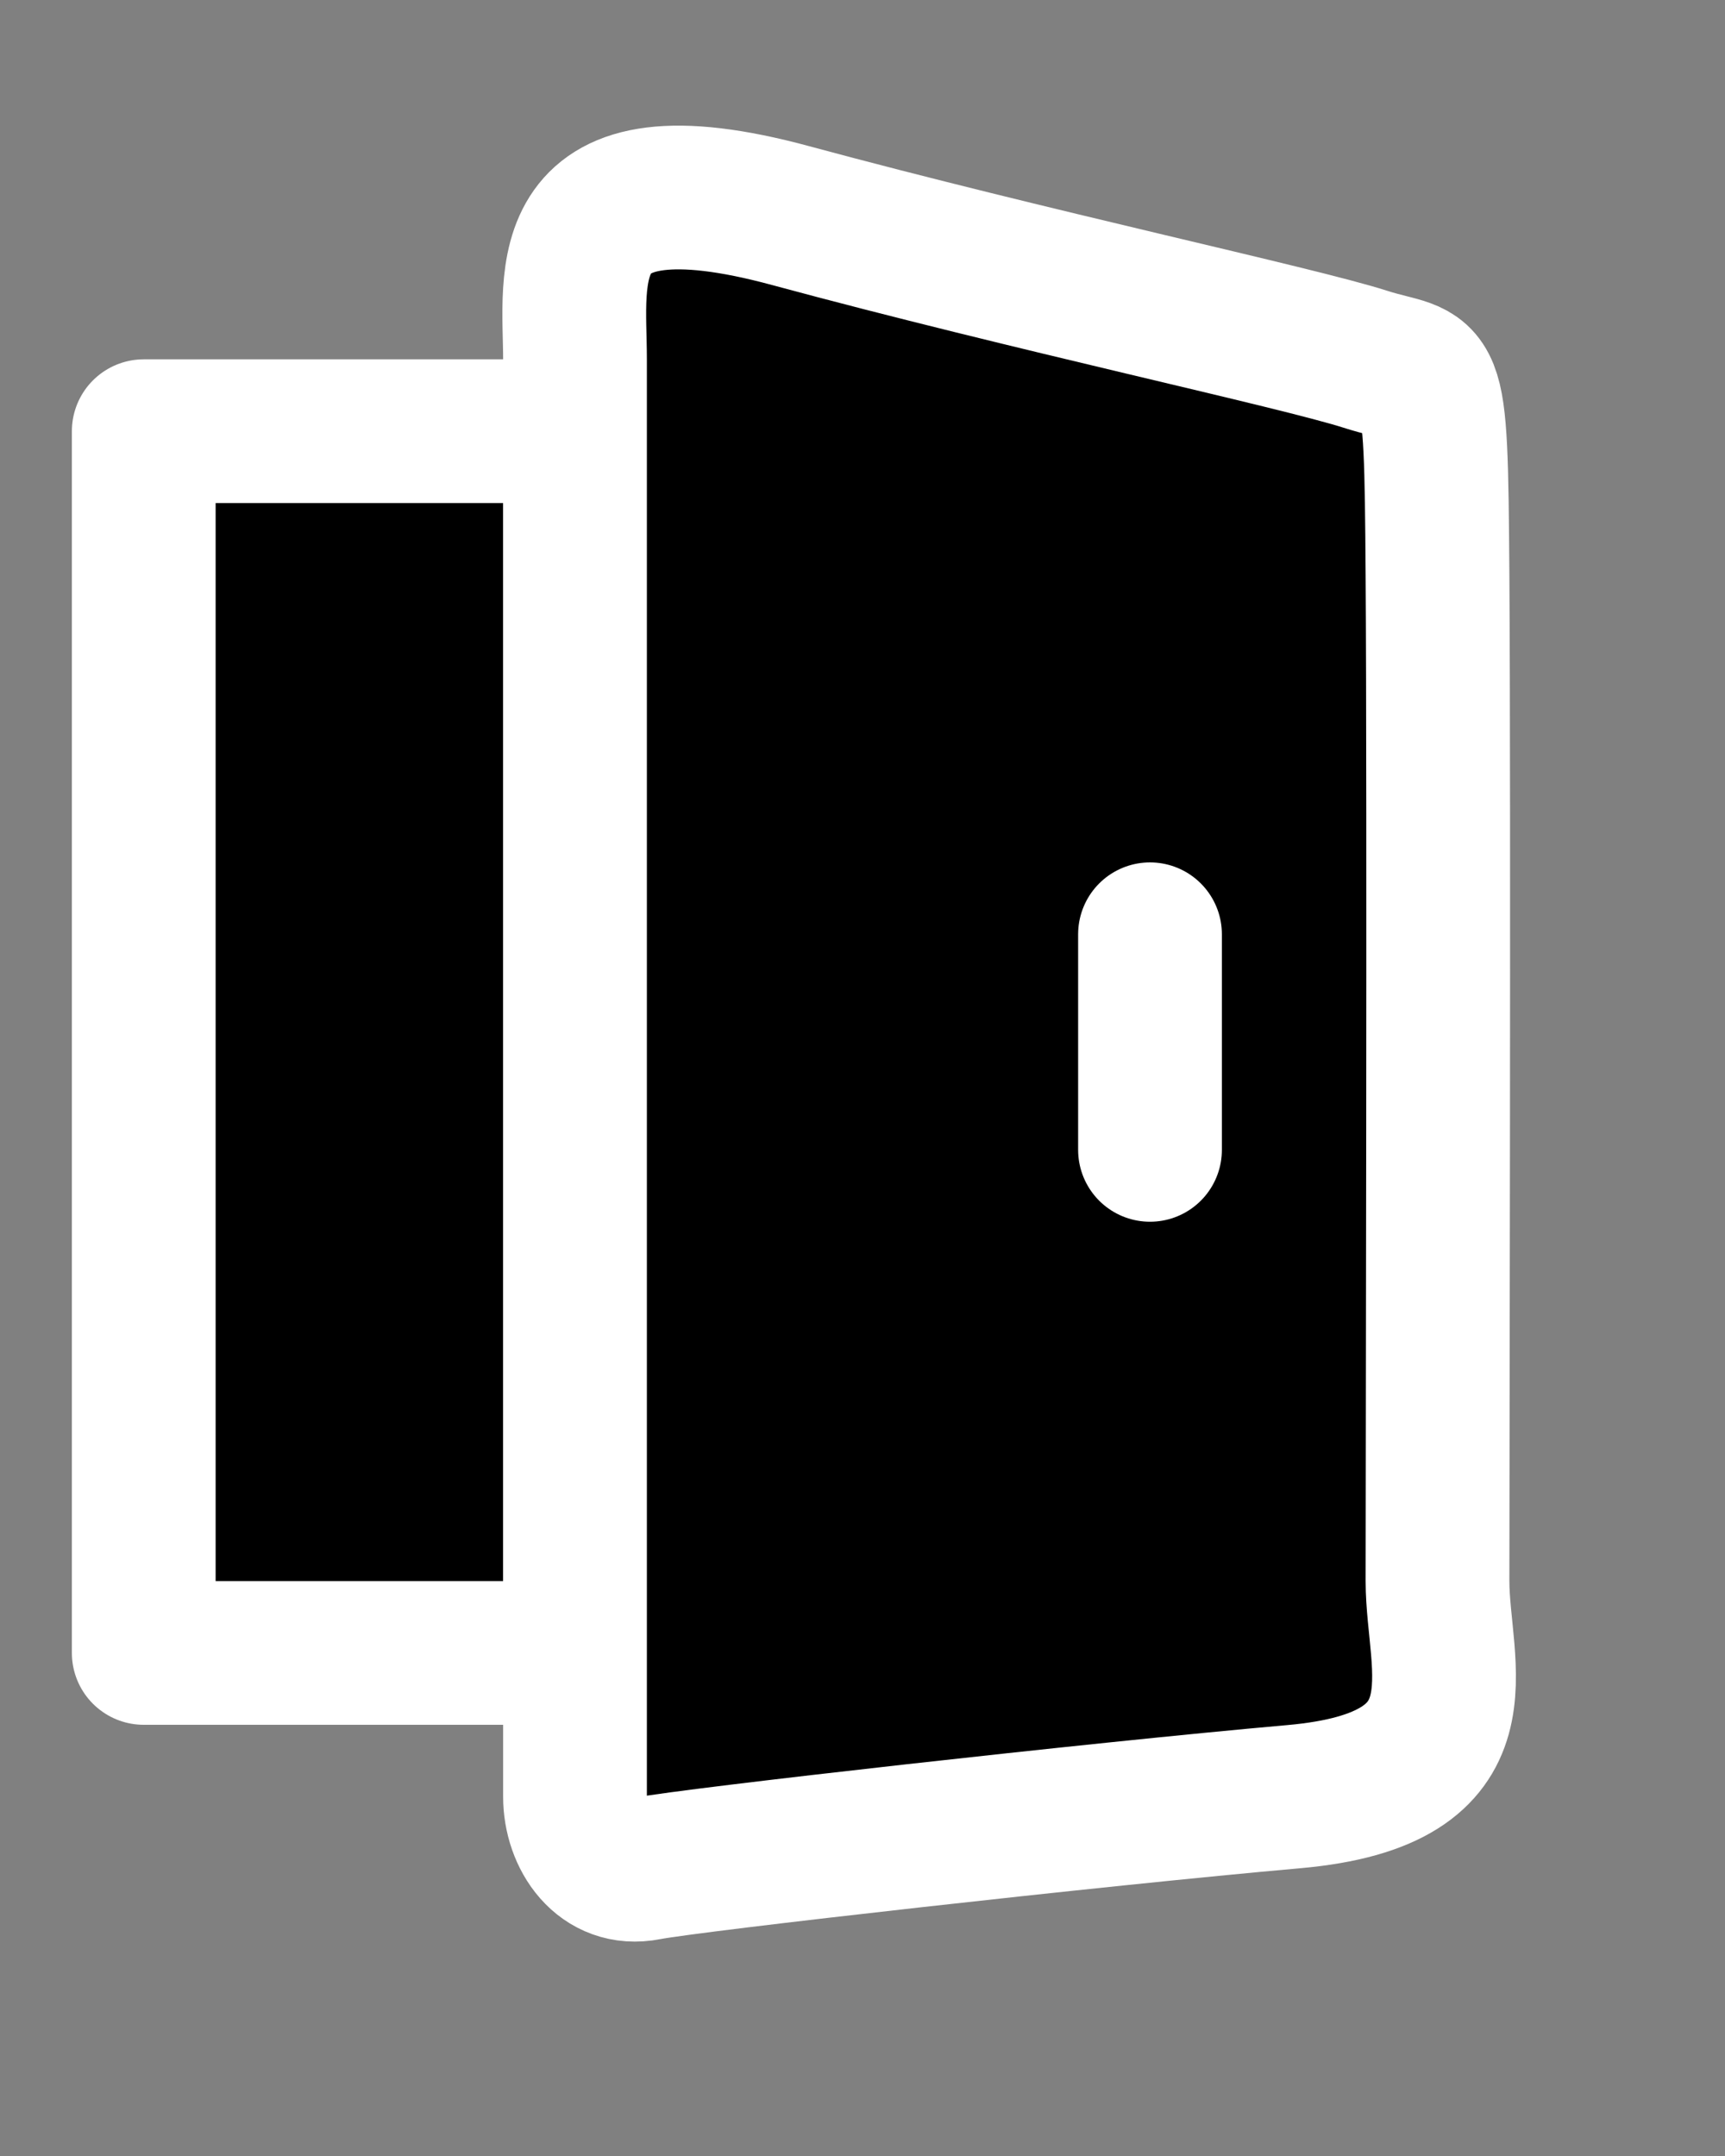<svg 
 xmlns="http://www.w3.org/2000/svg"
 xmlns:xlink="http://www.w3.org/1999/xlink"
 width="24px" height="30px">
<rect width="100%" height="100%" fill="#808080" stroke="none"/>
<path fill-rule="evenodd"  stroke="rgb(255, 255, 255)" stroke-width="2px" stroke-linecap="round" stroke-linejoin="round" 
 d="M7.000,23.000 L2.000,23.000 L2.000,6.000 L7.000,6.000 "/>
<path fill-rule="evenodd"  stroke="rgb(255, 255, 255)" stroke-width="2px" stroke-linecap="round" stroke-linejoin="round" 
 d="M8.000,25.000 C8.000,25.000 8.000,6.164 8.000,5.000 C8.000,3.836 7.653,2.094 11.000,3.000 C14.347,3.906 18.041,4.692 19.000,5.000 C19.959,5.308 19.978,4.862 20.000,8.000 C20.022,11.138 20.000,20.789 20.000,22.000 C20.000,23.211 20.740,24.758 18.000,25.000 C15.260,25.242 9.622,25.878 9.000,26.000 C8.378,26.122 8.000,25.559 8.000,25.000 Z"/>
<path fill-rule="evenodd"  stroke="rgb(255, 255, 255)" stroke-width="2px" stroke-linecap="round" stroke-linejoin="round" 
 d="M16.000,13.000 L16.000,16.000 "/>
</svg>
